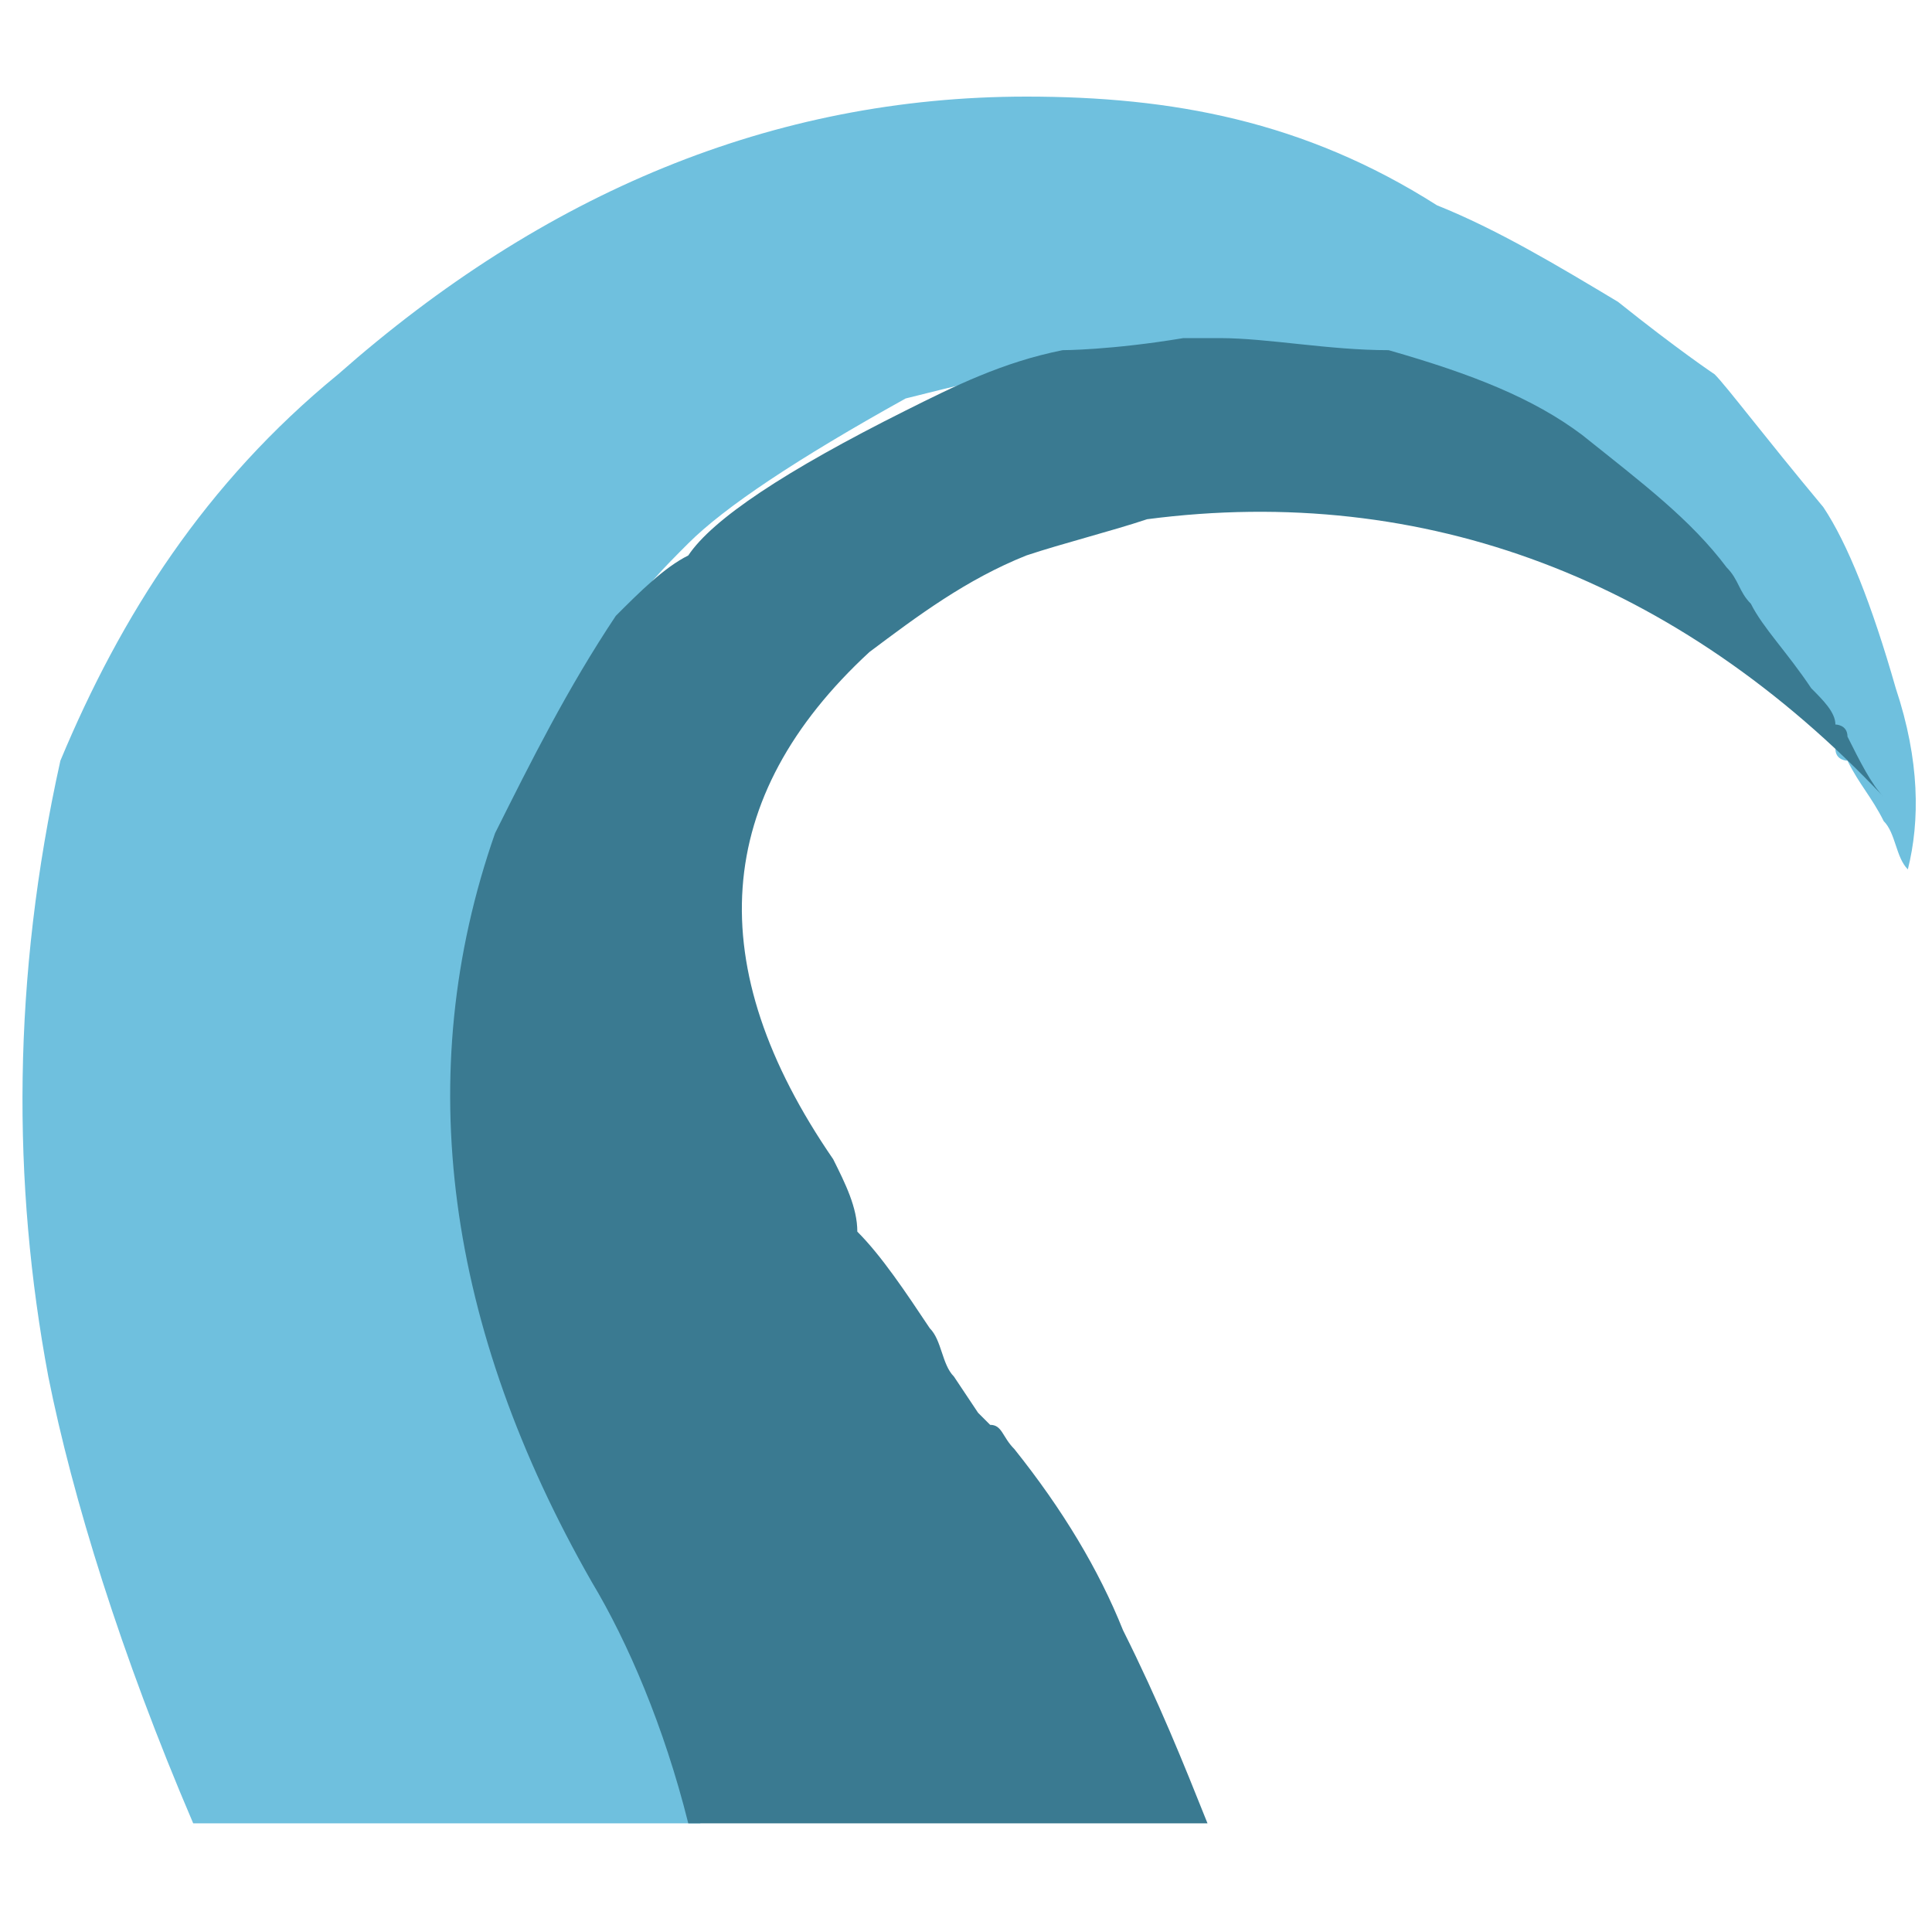 <?xml version="1.0" encoding="utf-8"?>
<!-- Generator: Adobe Illustrator 21.0.2, SVG Export Plug-In . SVG Version: 6.00 Build 0)  -->
<svg version="1.1"
	 id="svg4693" inkscape:version="0.48.4 r9939" sodipodi:docname="octoprint-favicon-apple.svg" xmlns:cc="http://creativecommons.org/ns#" xmlns:dc="http://purl.org/dc/elements/1.1/" xmlns:inkscape="http://www.inkscape.org/namespaces/inkscape" xmlns:rdf="http://www.w3.org/1999/02/22-rdf-syntax-ns#" xmlns:sodipodi="http://sodipodi.sourceforge.net/DTD/sodipodi-0.dtd" xmlns:svg="http://www.w3.org/2000/svg"
	 xmlns="http://www.w3.org/2000/svg" xmlns:xlink="http://www.w3.org/1999/xlink" x="0px" y="0px" viewBox="0 0 16 16"
	 style="enable-background:new 0 0 16 16;" xml:space="preserve">
<style type="text/css">
	.st0{fill:#6FC0DE;}
	.st1{fill:#3A7A91;}
</style>
<sodipodi:namedview  bordercolor="#666666" borderopacity="1.0" id="base" inkscape:current-layer="layer1" inkscape:cx="11.852657" inkscape:cy="8.0632297" inkscape:document-units="px" inkscape:pageopacity="0.0" inkscape:pageshadow="2" inkscape:window-height="1017" inkscape:window-maximized="1" inkscape:window-width="1920" inkscape:window-x="1912" inkscape:window-y="760" inkscape:zoom="31.678384" pagecolor="#ffffff" showgrid="false">
	</sodipodi:namedview>
<path id="path3017-7-8" inkscape:connector-curvature="0" sodipodi:nodetypes="ccccccccscccccsccccccccccscc" class="st0" d="
	M8.5,0.8c-2.1,0-4,0.8-5.7,2.3c-1.1,0.9-1.8,2-2.3,3.2c-0.4,1.8-0.4,3.5-0.1,5.1c0.2,1,0.6,2.3,1.2,3.7h4.2c-0.3-0.9-0.6-1.5-0.8-2
	C3.8,11,3.5,8.9,4.2,6.9c0.2-0.6,0.6-1.2,1-1.8c0.1-0.2,0.3-0.4,0.5-0.6c0.3-0.3,0.9-0.7,1.8-1.2C7.9,3.2,8.3,3.1,8.8,3
	c0.1,0,0.4-0.1,1-0.1c0.4,0,1,0,1.7,0.2c0.7,0.2,1.2,0.4,1.6,0.7c0.5,0.3,0.9,0.7,1.2,1.1c0.1,0.1,0.2,0.2,0.2,0.3
	c0.1,0.1,0.3,0.4,0.5,0.7c0.1,0.1,0.2,0.2,0.2,0.3c0,0.1,0.1,0.1,0.1,0.1c0.1,0.2,0.2,0.3,0.3,0.5c0.1,0.1,0.1,0.3,0.2,0.4
	c0.1-0.4,0.1-0.9-0.1-1.5c-0.2-0.7-0.4-1.2-0.6-1.5c-0.5-0.6-0.8-1-0.9-1.1c0,0-0.3-0.2-0.8-0.6c-0.5-0.3-1-0.6-1.5-0.8
	C10.8,1,9.7,0.8,8.5,0.8z"/>
<path id="path3101-4-0" inkscape:connector-curvature="0" class="st1" d="M10.1,2.8c-0.1,0-0.2,0-0.3,0c-0.6,0.1-1,0.1-1,0.1
	C8.3,3,7.9,3.2,7.5,3.4c-1,0.5-1.6,0.9-1.8,1.2C5.5,4.7,5.3,4.9,5.1,5.1c-0.4,0.6-0.7,1.2-1,1.8c-0.7,2-0.4,4.1,0.8,6.2
	c0.3,0.5,0.6,1.2,0.8,2h4.3c-0.2-0.5-0.4-1-0.7-1.6c-0.2-0.5-0.5-1-0.9-1.5c0,0,0,0,0,0c-0.1-0.1-0.1-0.2-0.2-0.2
	c0,0-0.1-0.1-0.1-0.1l-0.2-0.3c-0.1-0.1-0.1-0.3-0.2-0.4c-0.2-0.3-0.4-0.6-0.6-0.8C7.1,10,7,9.8,6.9,9.6C5.8,8,5.9,6.6,7.2,5.4
	C7.6,5.1,8,4.8,8.5,4.6c0.3-0.1,0.7-0.2,1-0.3c2.3-0.3,4.4,0.5,6.1,2.3c-0.1-0.1-0.2-0.3-0.3-0.5c0-0.1-0.1-0.1-0.1-0.1
	c0-0.1-0.1-0.2-0.2-0.3c-0.2-0.3-0.4-0.5-0.5-0.7c-0.1-0.1-0.1-0.2-0.2-0.3c-0.3-0.4-0.7-0.7-1.2-1.1c-0.4-0.3-0.9-0.5-1.6-0.7
	C11,2.9,10.5,2.8,10.1,2.8L10.1,2.8z"/>
</svg>
